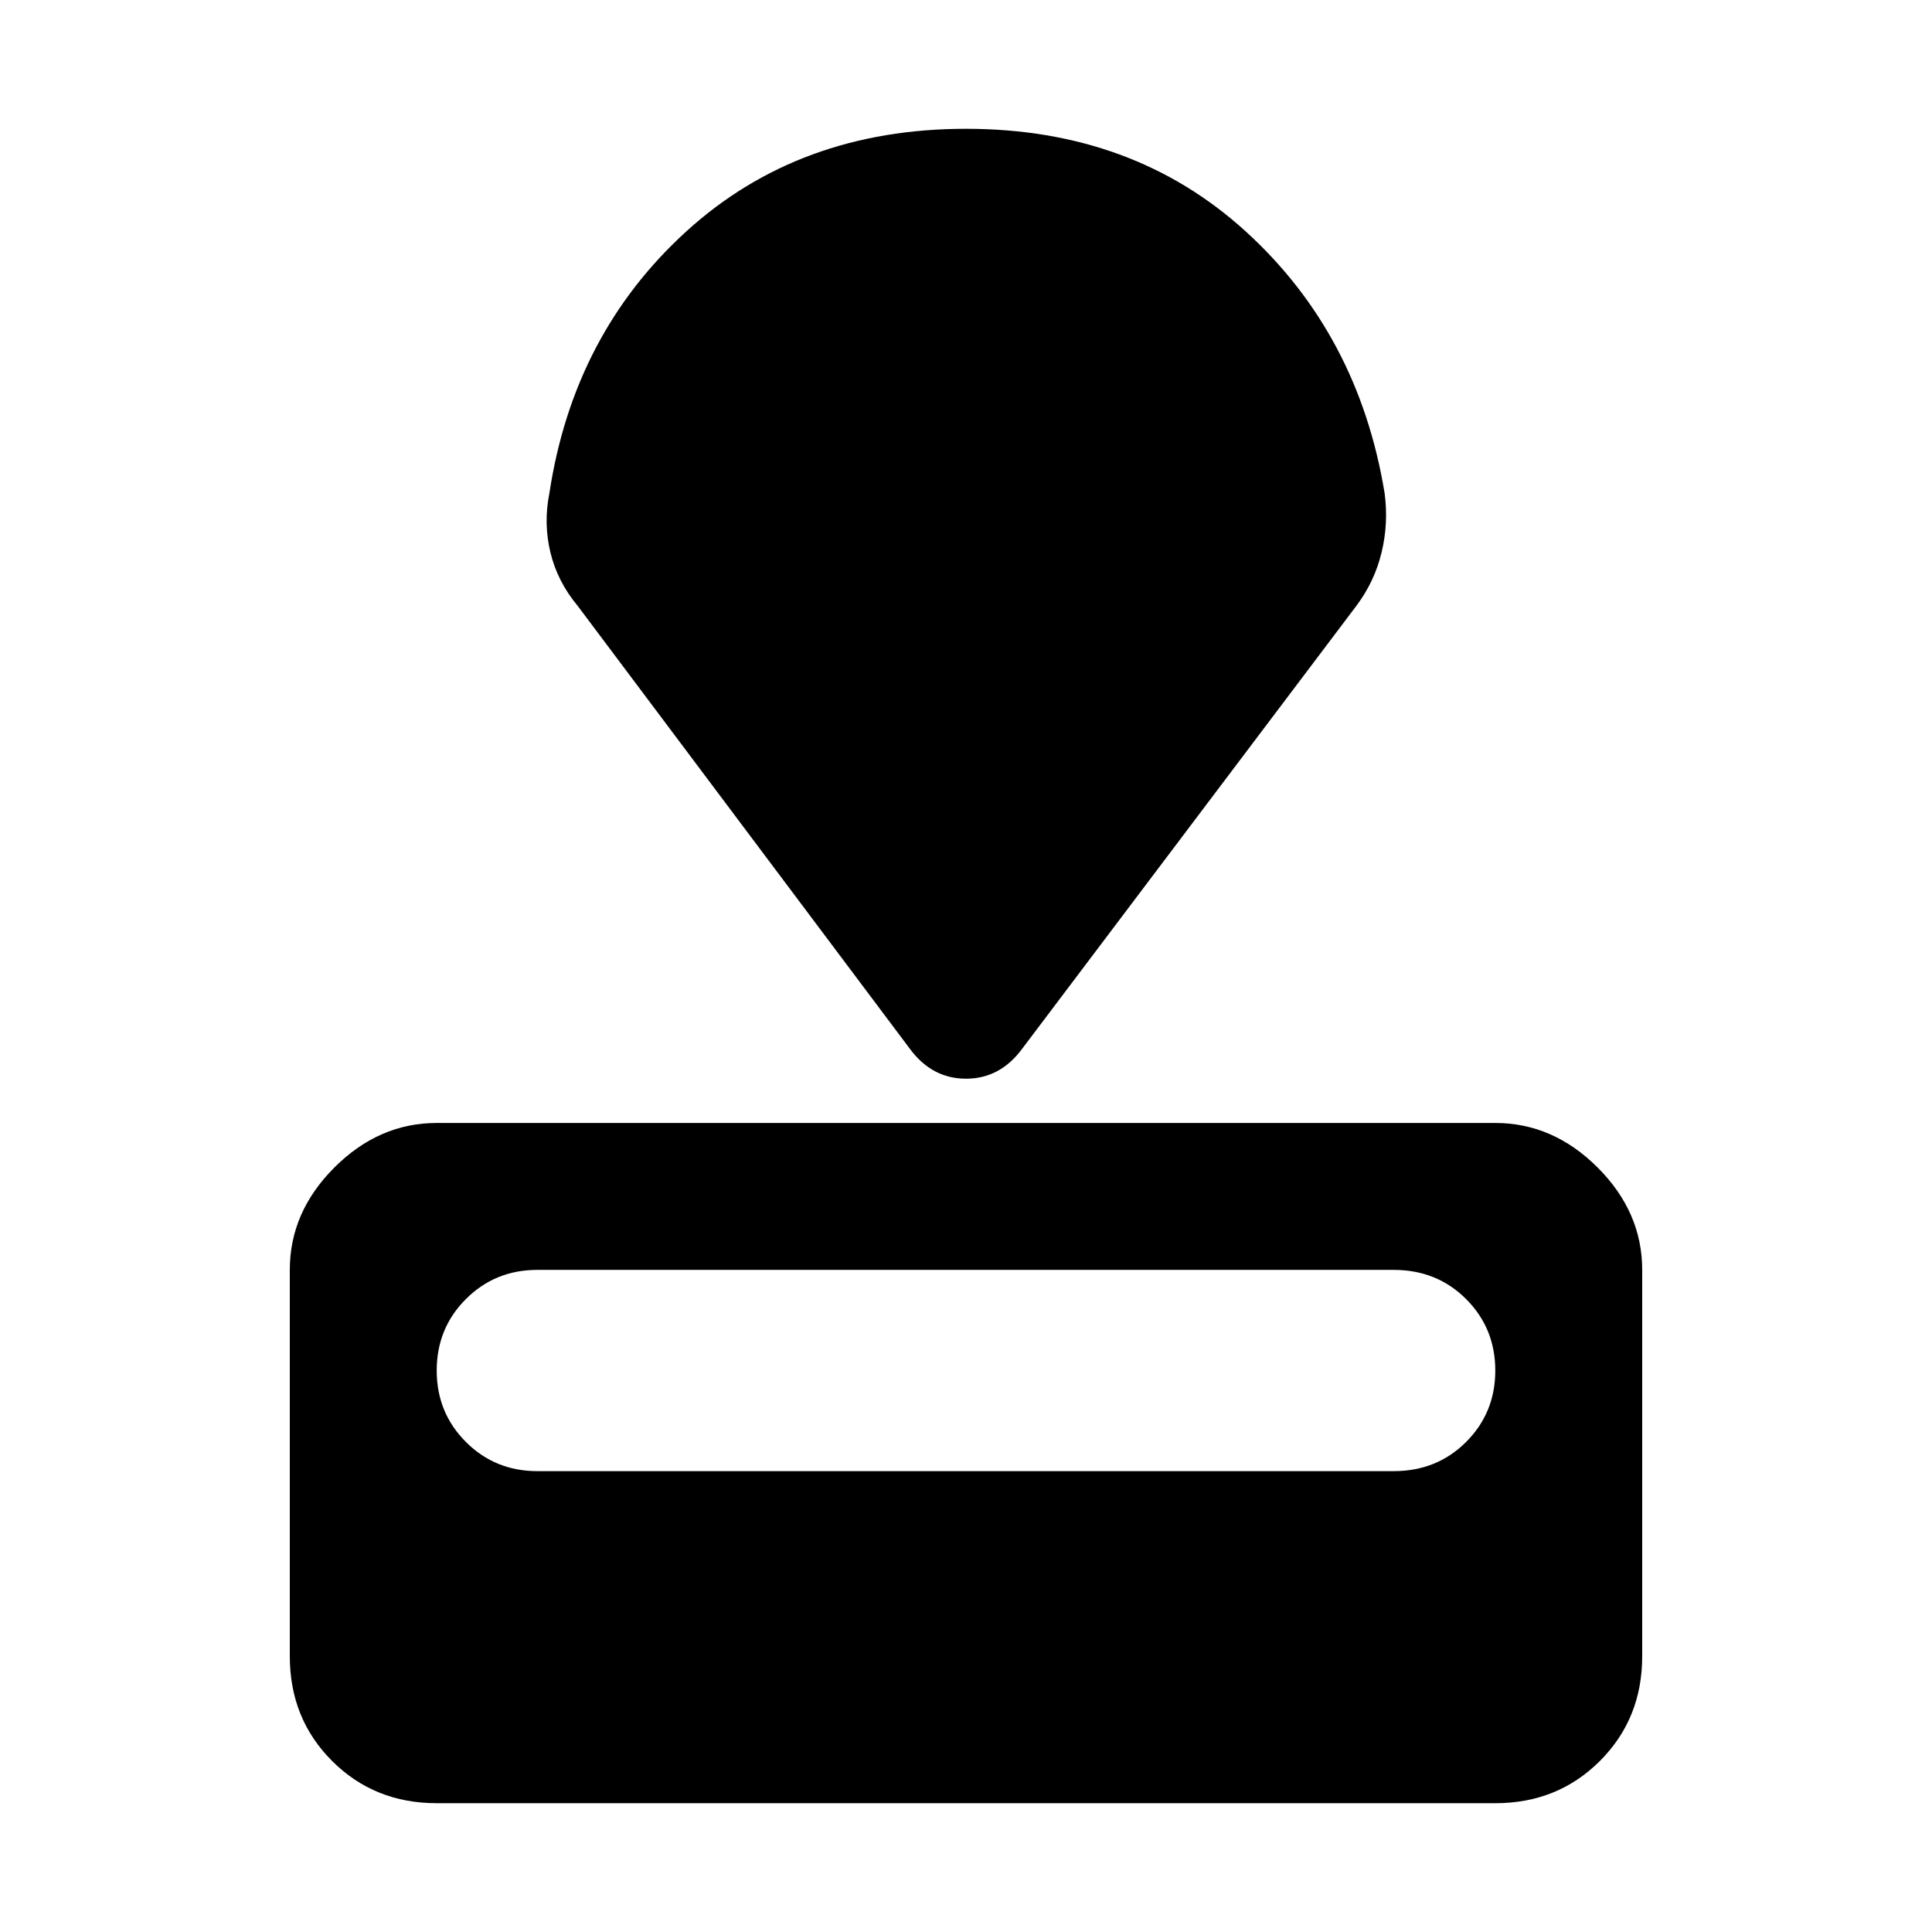 <svg xmlns="http://www.w3.org/2000/svg" height="48" viewBox="0 -960 960 960" width="48"><path d="M217-64q-31 0-52-21t-21-52v-192q0-28.73 22.14-50.86Q188.27-402 217-402h526q28.72 0 50.86 22.14Q816-357.73 816-329v192q0 31-21 52t-52 21H217Zm50-165h425.51q21.49 0 35.99-14.5Q743-258 743-279t-14.5-35.5Q714-329 692.51-329H267q-21 0-35.5 14.5T217-279q0 21 14.5 35.5T267-229Zm185-210L287-659q-10-12-13.5-26.5T273-715q12-79 68-130t139-51q83 0 139 51t69 130q2 15-1.5 29.5T674-659L508-439q-11 15-28 15t-28-15Z"/></svg>